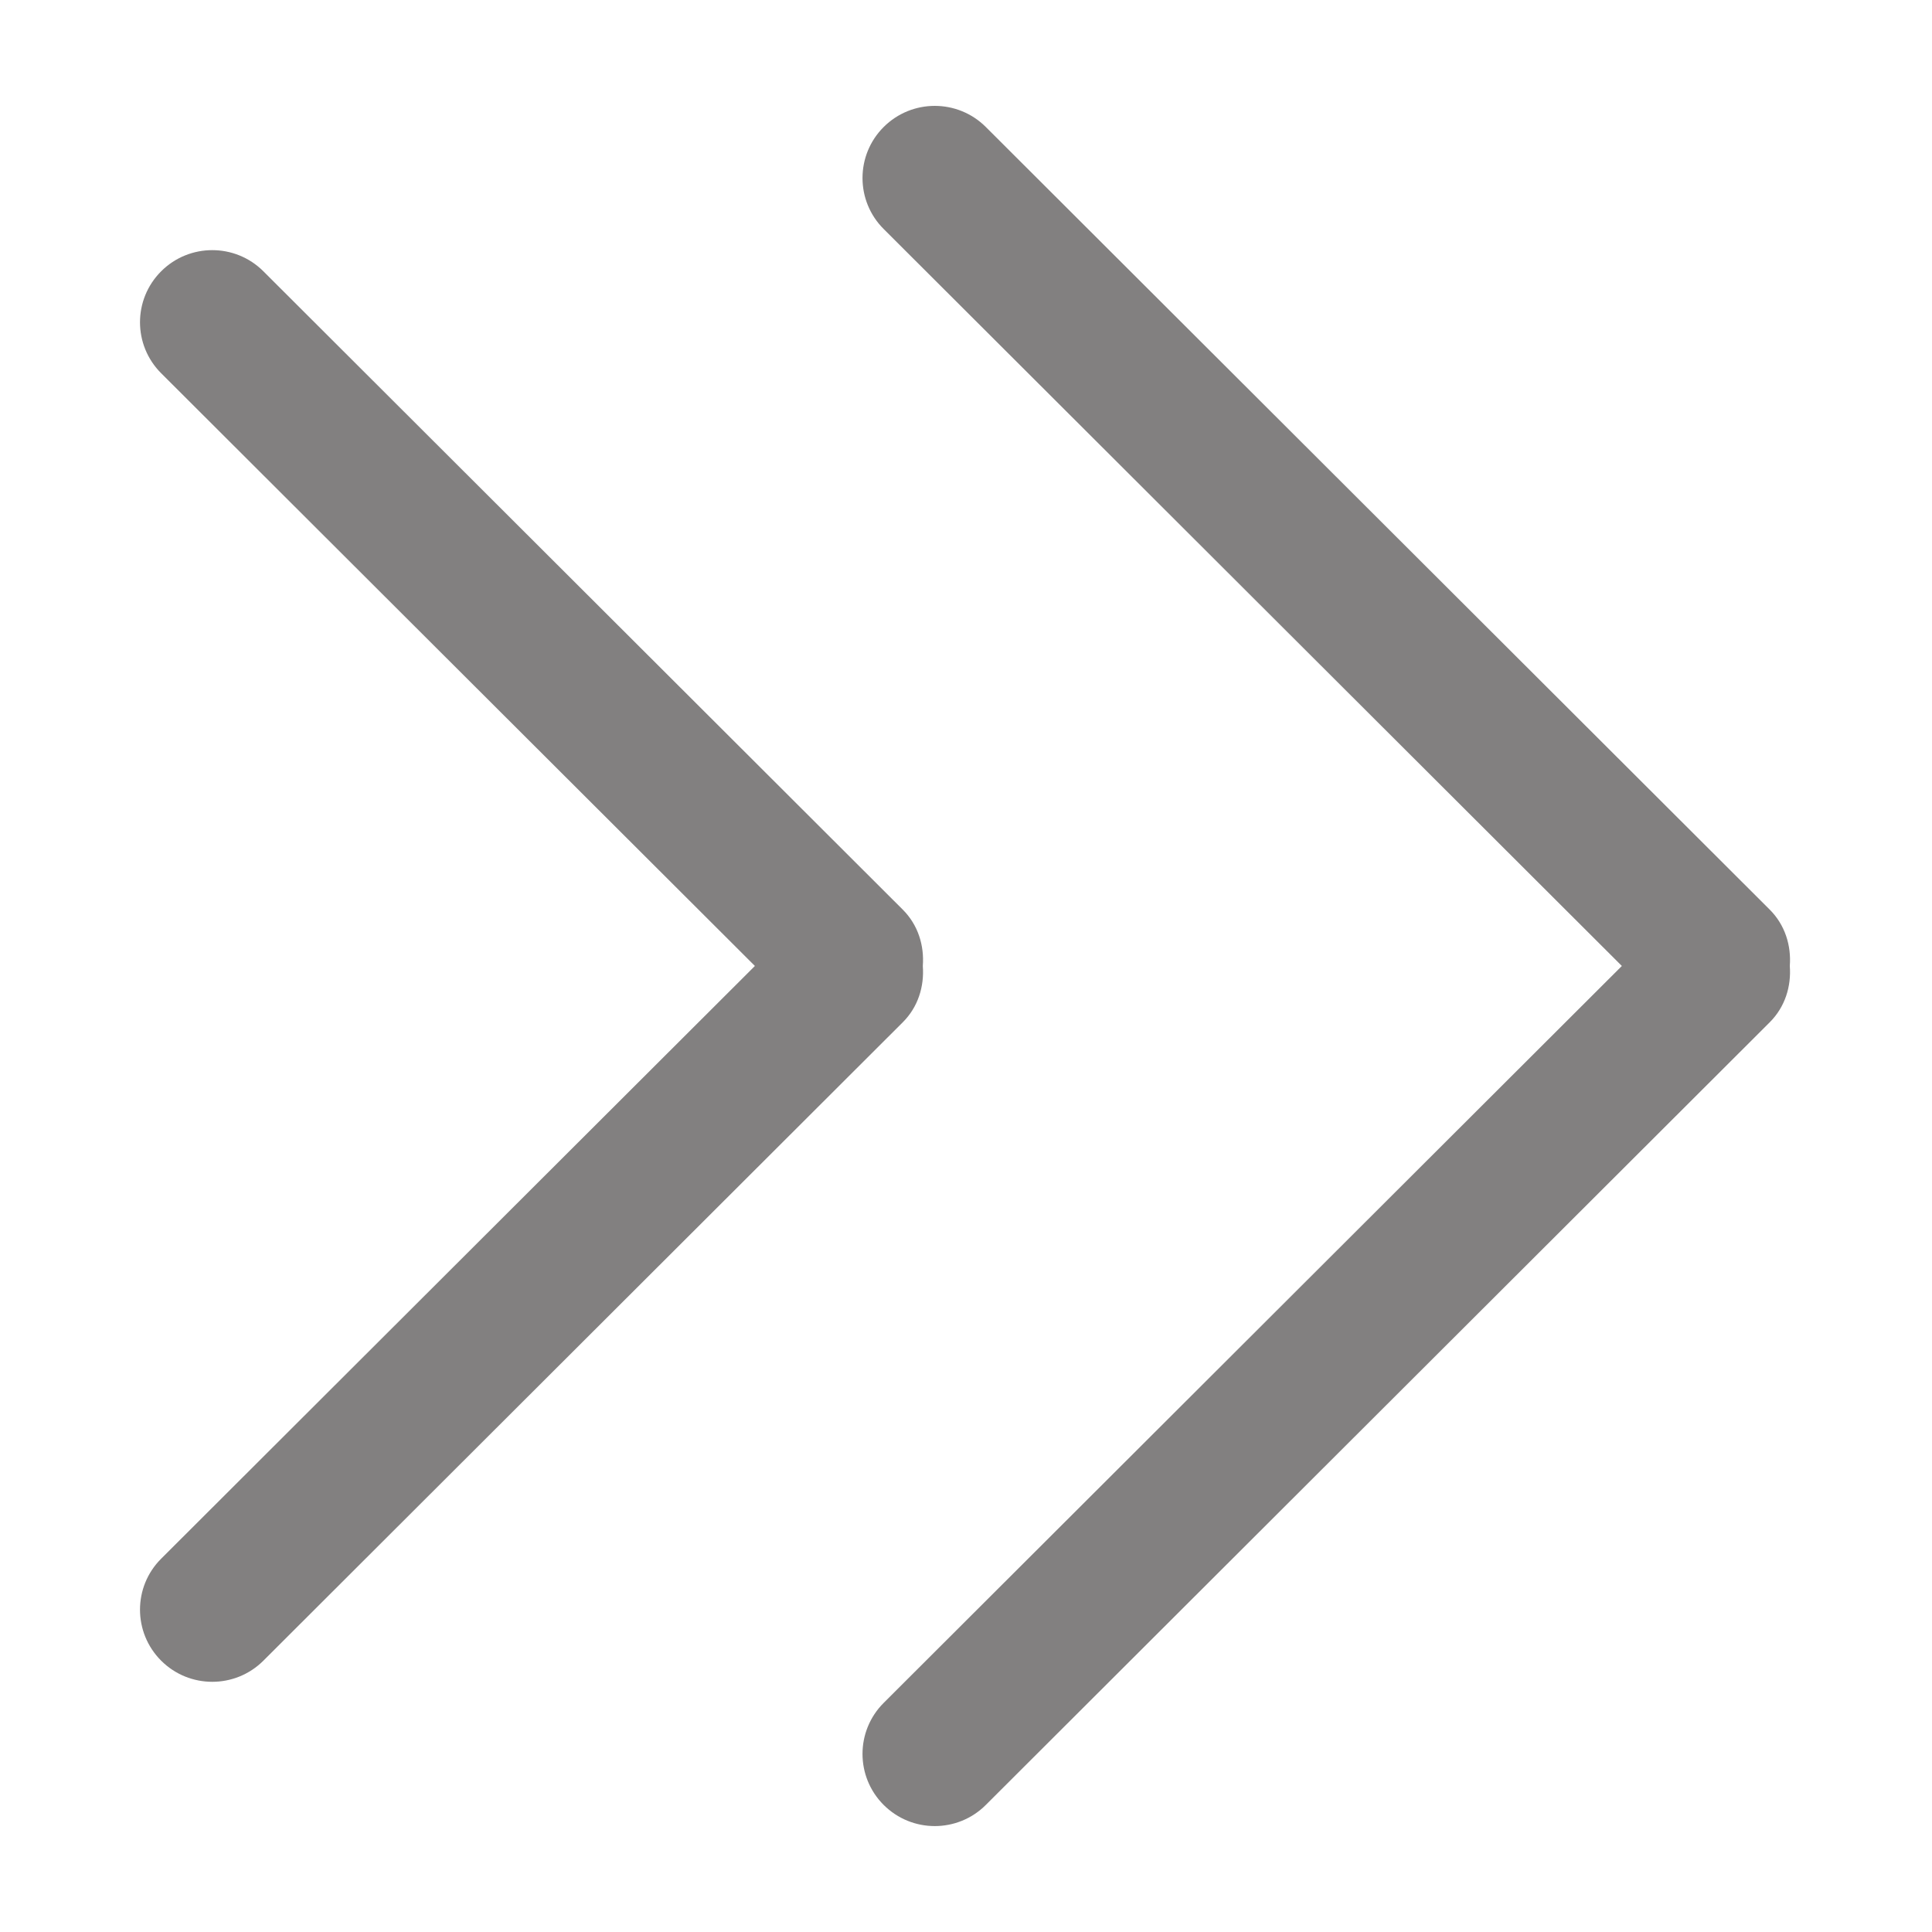 <?xml version="1.0" standalone="no"?>
<!DOCTYPE svg PUBLIC "-//W3C//DTD SVG 1.1//EN" "http://www.w3.org/Graphics/SVG/1.1/DTD/svg11.dtd"><svg t="1668320361995"
    class="icon" viewBox="0 0 1024 1024" version="1.1" xmlns="http://www.w3.org/2000/svg" p-id="6823"
    xmlns:xlink="http://www.w3.org/1999/xlink" width="200" height="200">
    <path
        fill="#828080"
        d="M937.951 541.878 522.511 956.651c-14.947 14.946-39.186 14.946-54.153 0-14.947-14.946-14.947-39.129 0-54.077l391.257-390.591L468.358 121.374c-14.947-14.91-14.947-39.129 0-54.058 14.966-14.929 39.205-14.929 54.153 0l415.439 414.754c8.235 8.215 11.498 19.176 10.682 29.912C949.449 522.721 946.186 533.681 937.951 541.878zM489.111 511.984c0.816 10.738-2.429 21.697-10.663 29.895L139.583 880.21c-14.948 14.91-39.205 14.91-54.153 0-14.966-14.947-14.966-39.167 0-54.078l314.681-314.149L85.429 197.835c-14.966-14.928-14.966-39.129 0-54.058 14.947-14.929 39.205-14.929 54.153 0l338.864 338.294C486.682 490.286 489.927 501.247 489.111 511.984z"
        p-id="6824"></path>
</svg>